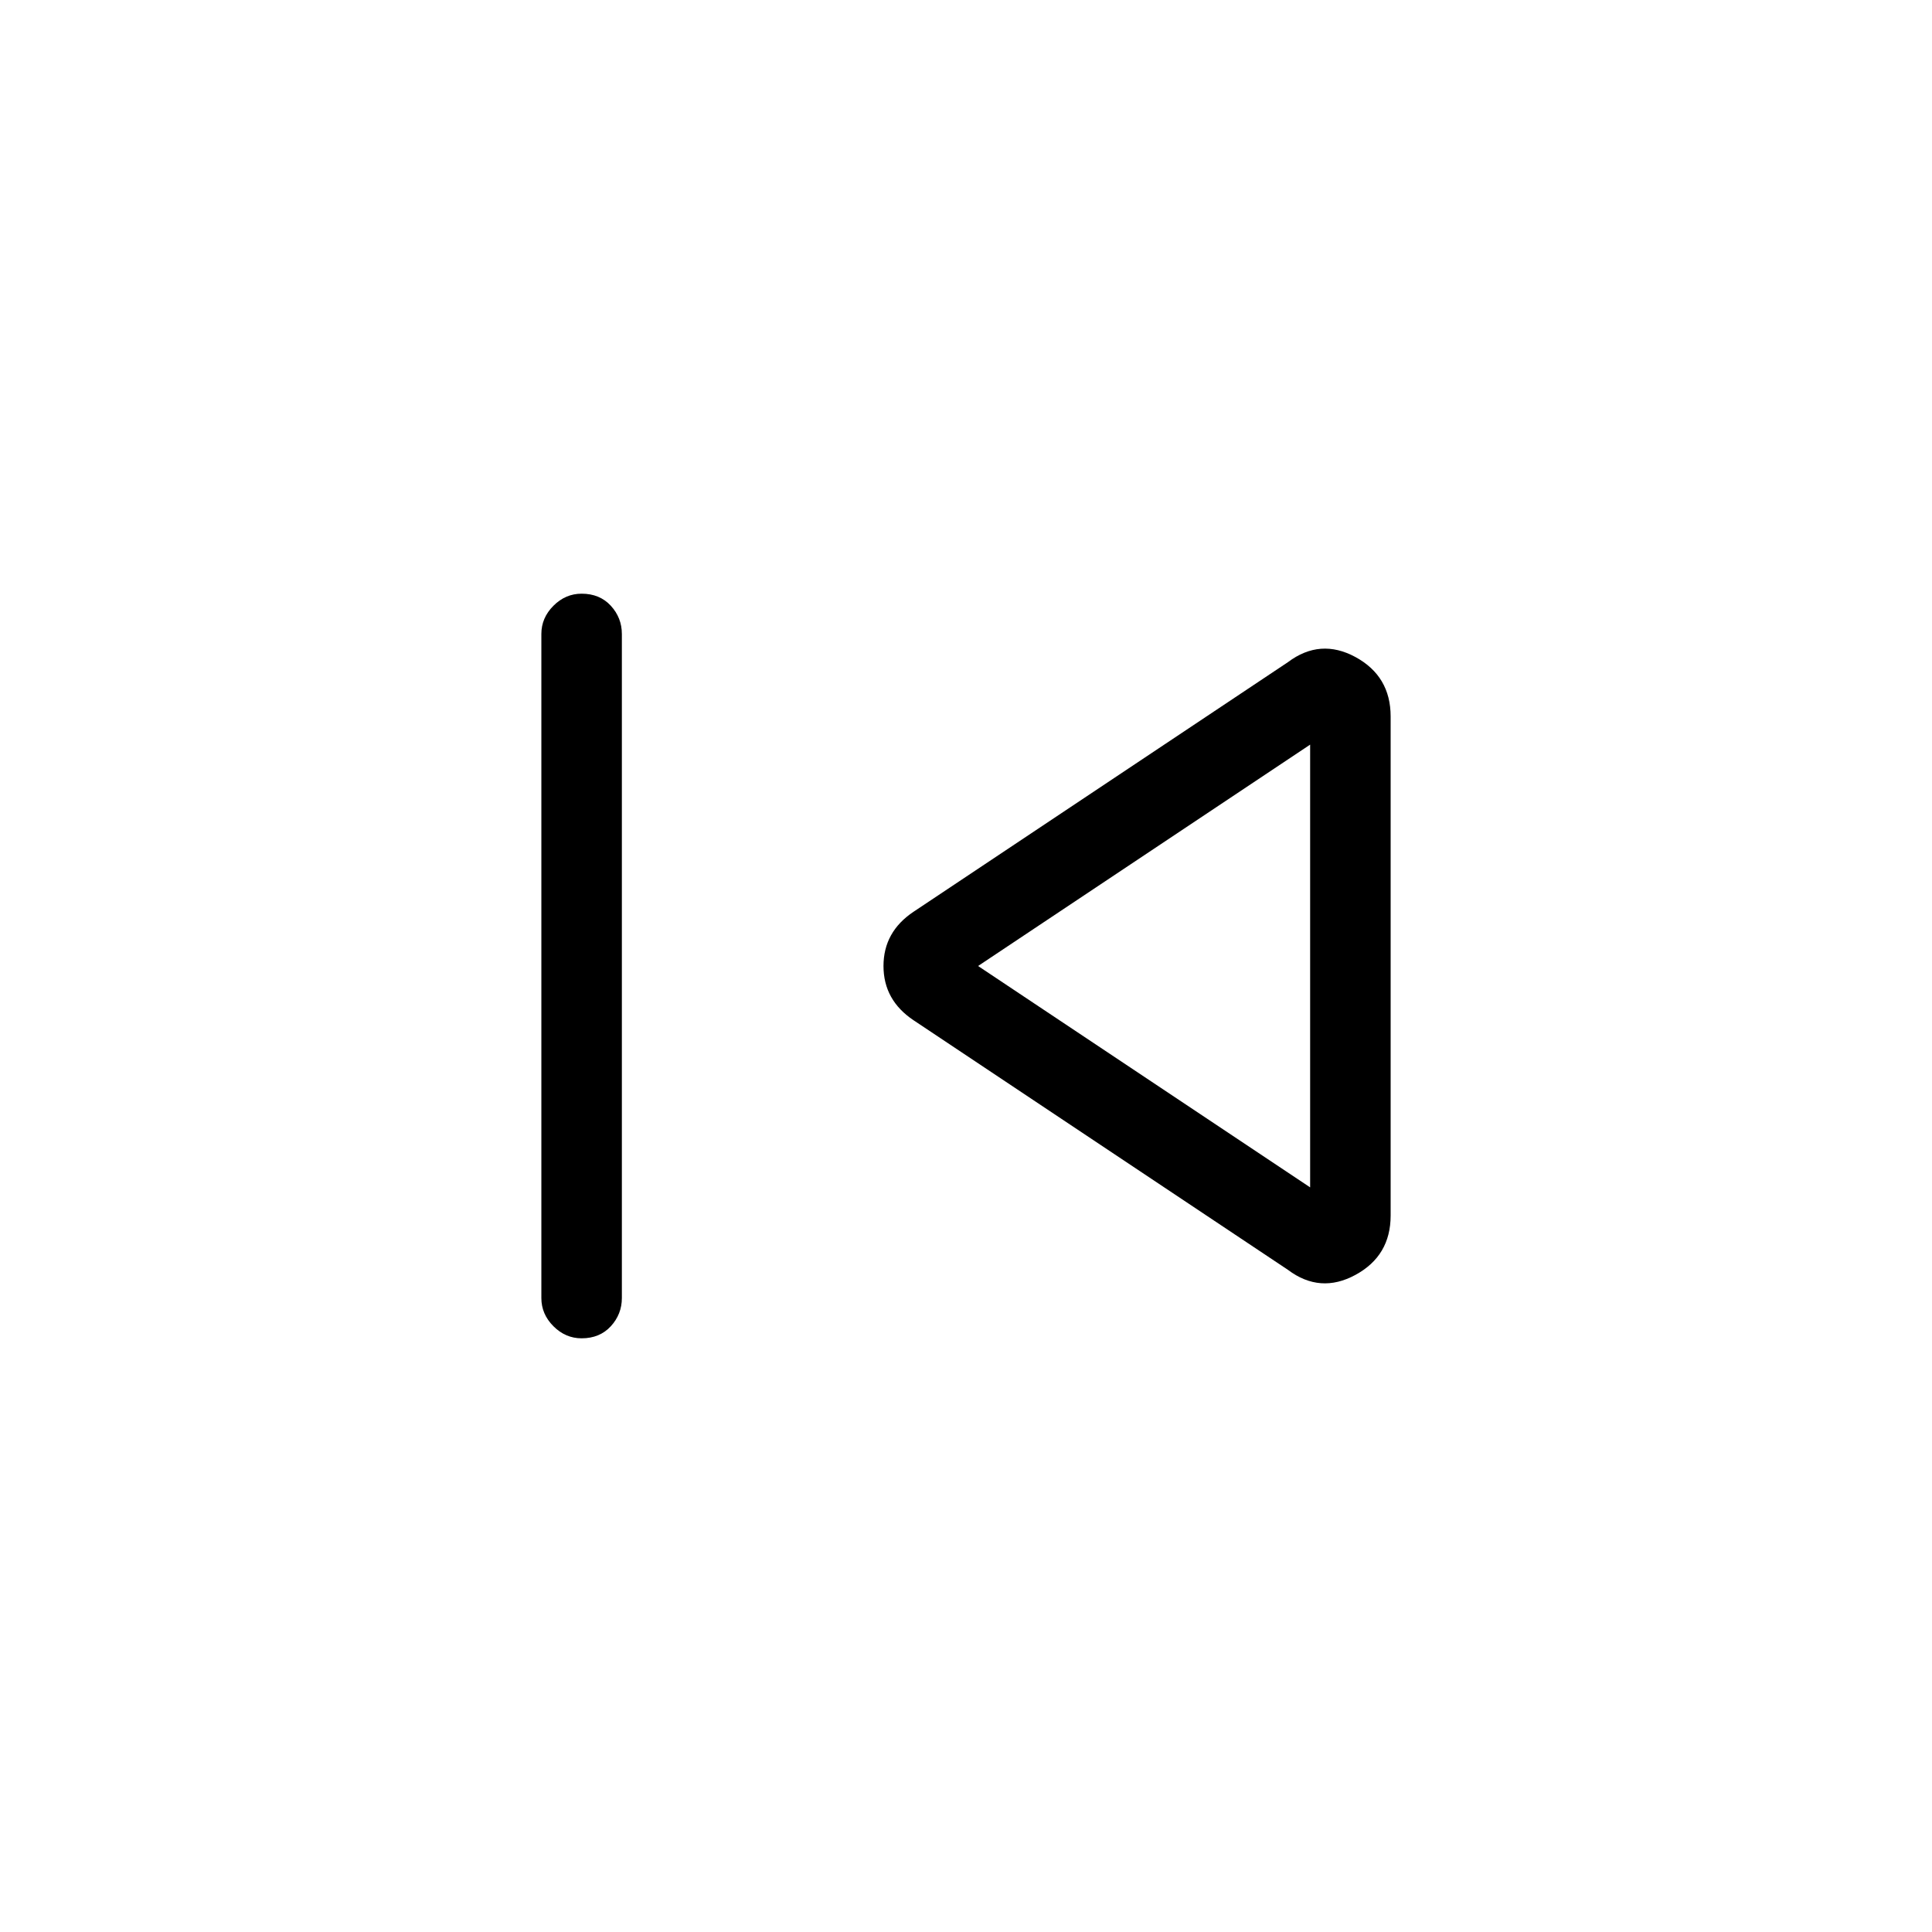 <svg xmlns="http://www.w3.org/2000/svg" height="24" width="24"><path d="M7.225 16.625Q7.025 16.625 6.875 16.475Q6.725 16.325 6.725 16.125V7.875Q6.725 7.675 6.875 7.525Q7.025 7.375 7.225 7.375Q7.45 7.375 7.588 7.525Q7.725 7.675 7.725 7.875V16.125Q7.725 16.325 7.588 16.475Q7.45 16.625 7.225 16.625ZM16 15.775 11.35 12.675Q10.975 12.425 10.975 12Q10.975 11.575 11.35 11.325L16 8.225Q16.4 7.925 16.838 8.162Q17.275 8.4 17.275 8.9V15.1Q17.275 15.6 16.838 15.837Q16.4 16.075 16 15.775ZM16.275 12ZM16.275 14.75V9.25L12.15 12Z"/></svg>